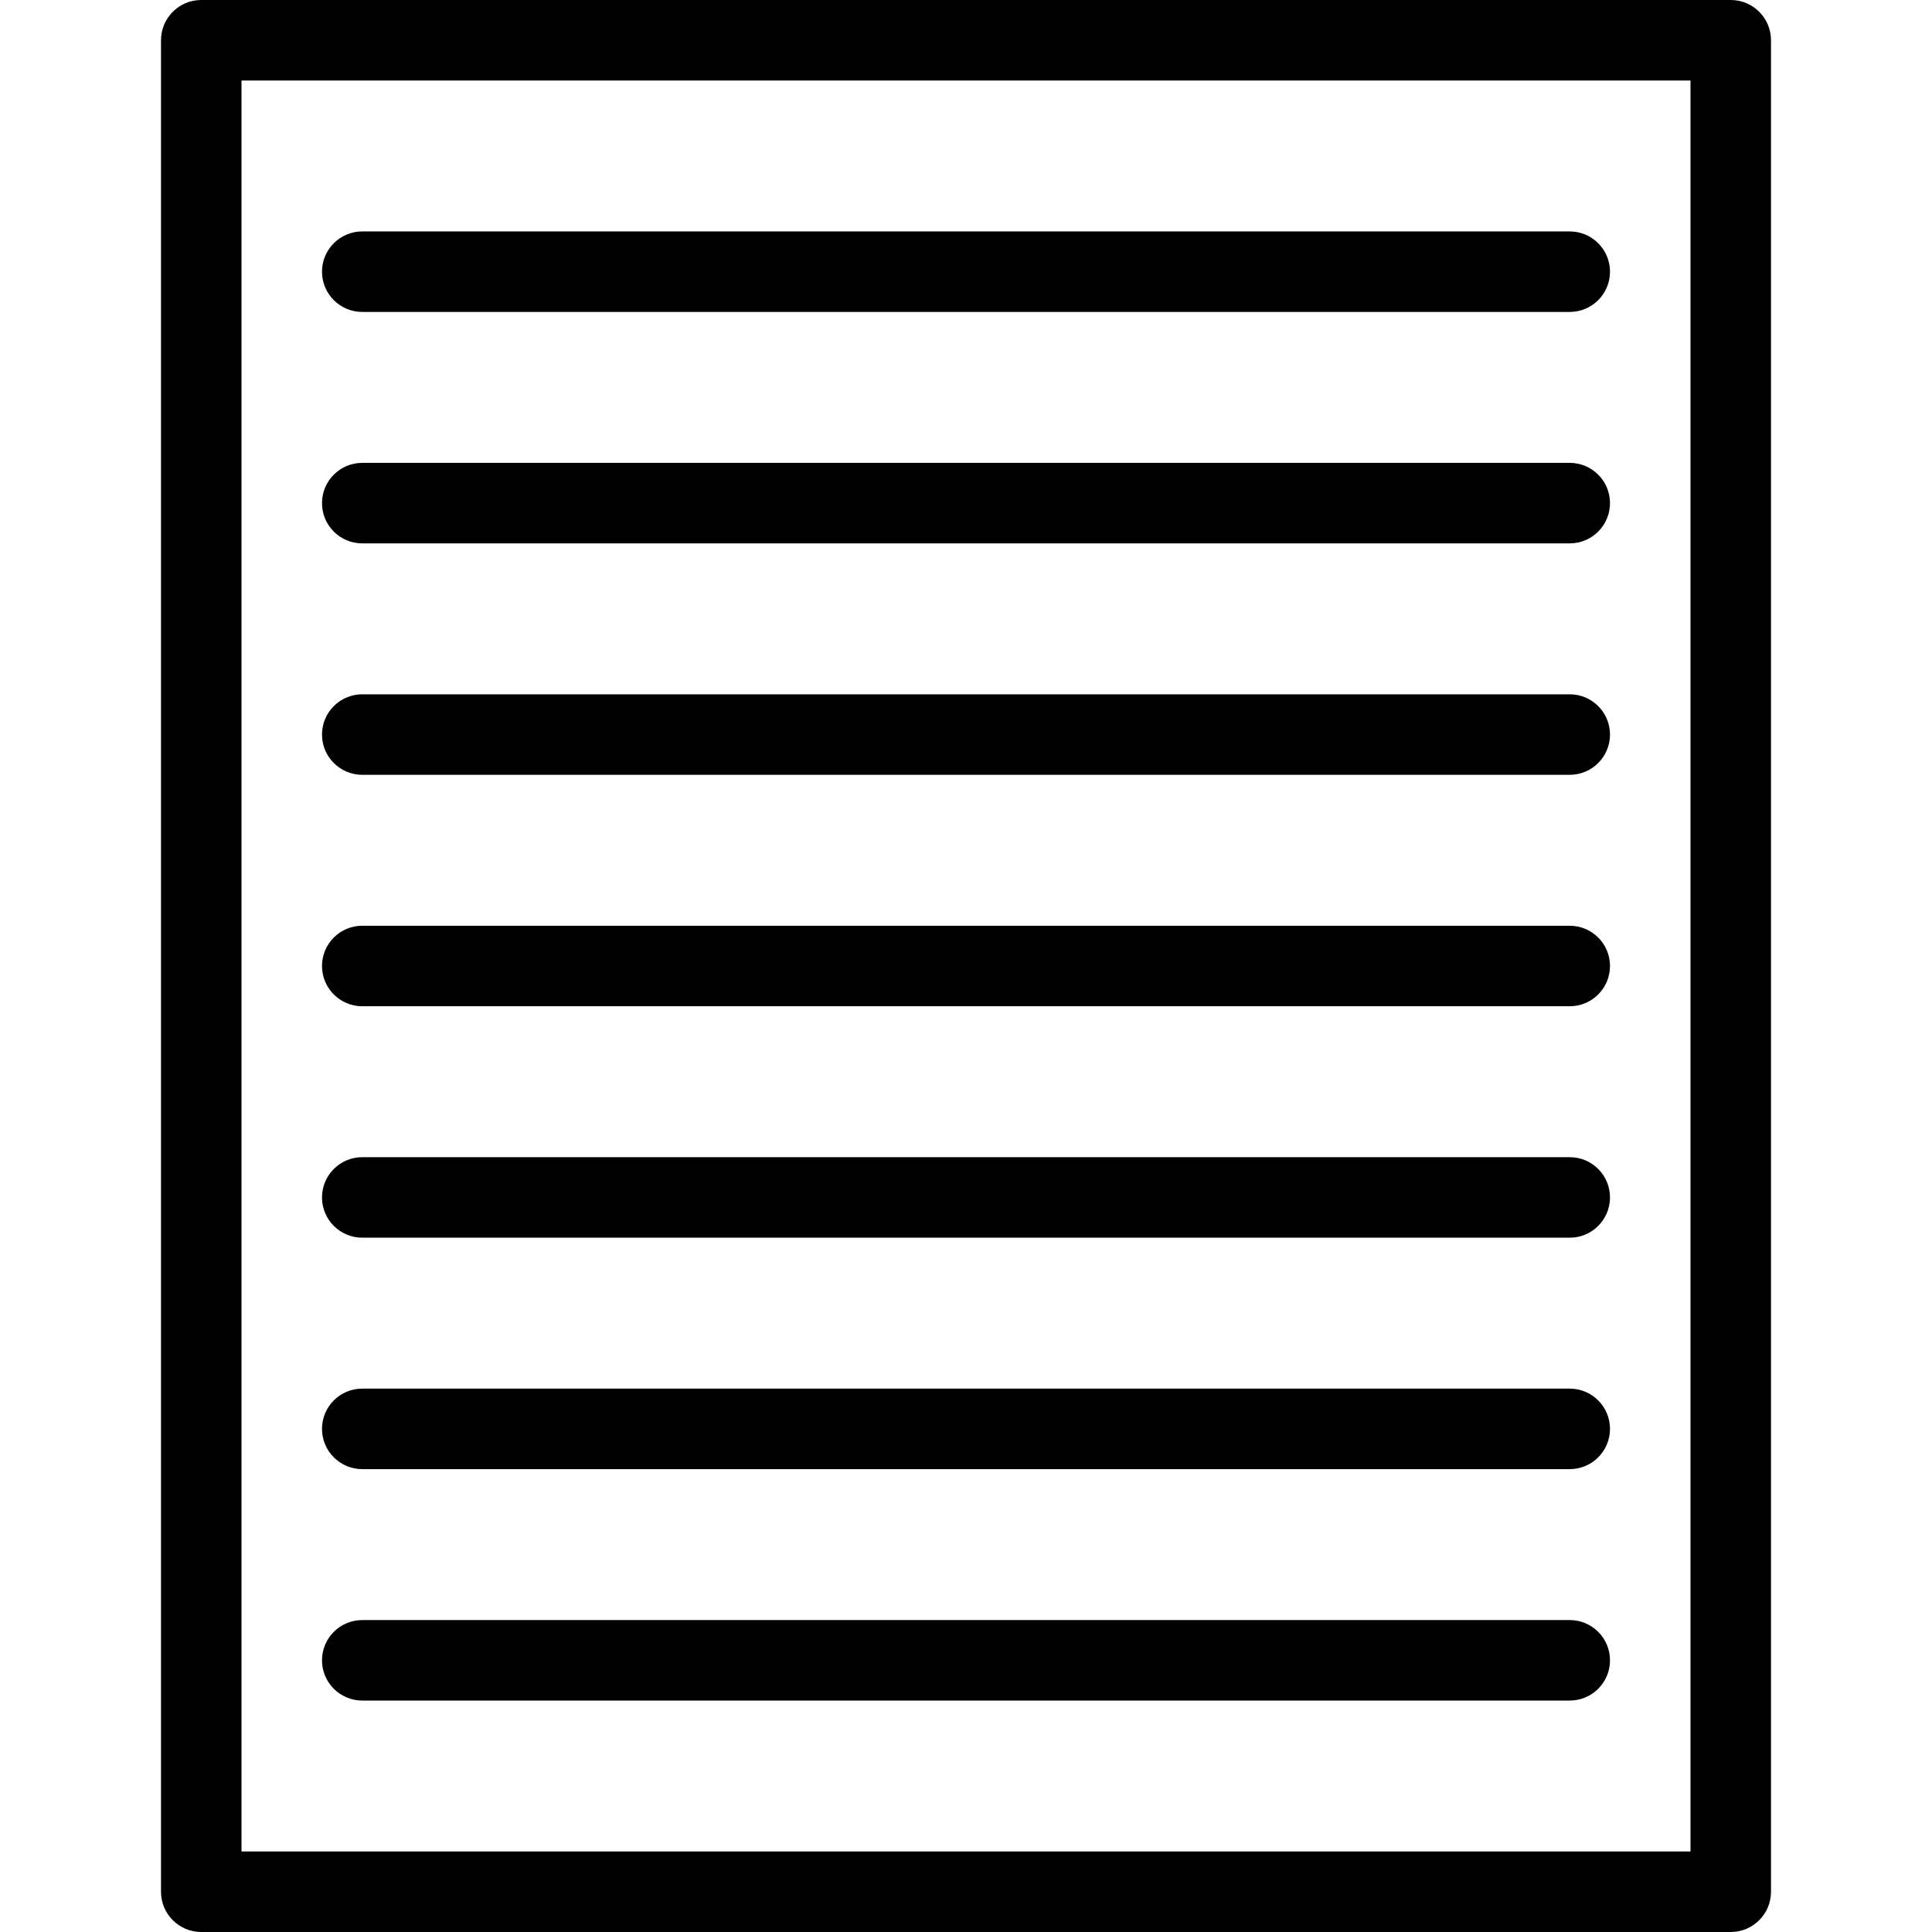 <svg width="24" height="24" viewBox="0 0 24 24" fill="none" xmlns="http://www.w3.org/2000/svg">
<path d="M4 3.375C4 3.099 4.224 2.875 4.5 2.875H19.5C19.776 2.875 20 3.099 20 3.375C20 3.651 19.776 3.875 19.5 3.875H4.5C4.224 3.875 4 3.651 4 3.375Z" fill="black"/>
<path d="M4 6.25C4 5.974 4.224 5.75 4.5 5.75H19.5C19.776 5.75 20 5.974 20 6.25C20 6.526 19.776 6.75 19.5 6.75H4.5C4.224 6.75 4 6.526 4 6.25Z" fill="black"/>
<path d="M4.5 8.625C4.224 8.625 4 8.849 4 9.125C4 9.401 4.224 9.625 4.5 9.625H19.5C19.776 9.625 20 9.401 20 9.125C20 8.849 19.776 8.625 19.5 8.625H4.5Z" fill="black"/>
<path d="M4.5 11.5C4.224 11.5 4 11.724 4 12C4 12.276 4.224 12.5 4.5 12.5H19.5C19.776 12.5 20 12.276 20 12C20 11.724 19.776 11.5 19.5 11.5H4.5Z" fill="black"/>
<path d="M4.5 17.25C4.224 17.25 4 17.474 4 17.75C4 18.026 4.224 18.25 4.5 18.25H19.5C19.776 18.25 20 18.026 20 17.75C20 17.474 19.776 17.25 19.5 17.25H4.5Z" fill="black"/>
<path d="M4.5 14.375C4.224 14.375 4 14.599 4 14.875C4 15.151 4.224 15.375 4.5 15.375H19.5C19.776 15.375 20 15.151 20 14.875C20 14.599 19.776 14.375 19.5 14.375H4.5Z" fill="black"/>
<path d="M4.5 20.125C4.224 20.125 4 20.349 4 20.625C4 20.901 4.224 21.125 4.5 21.125H19.5C19.776 21.125 20 20.901 20 20.625C20 20.349 19.776 20.125 19.5 20.125H4.5Z" fill="black"/>
<path fill-rule="evenodd" clip-rule="evenodd" d="M2.5 0C2.224 0 2 0.224 2 0.5V23.5C2 23.776 2.224 24 2.5 24H21.5C21.776 24 22 23.776 22 23.5V0.5C22 0.224 21.776 0 21.5 0H2.5ZM3 23V1H21V23H3Z" fill="black"/>
</svg>
